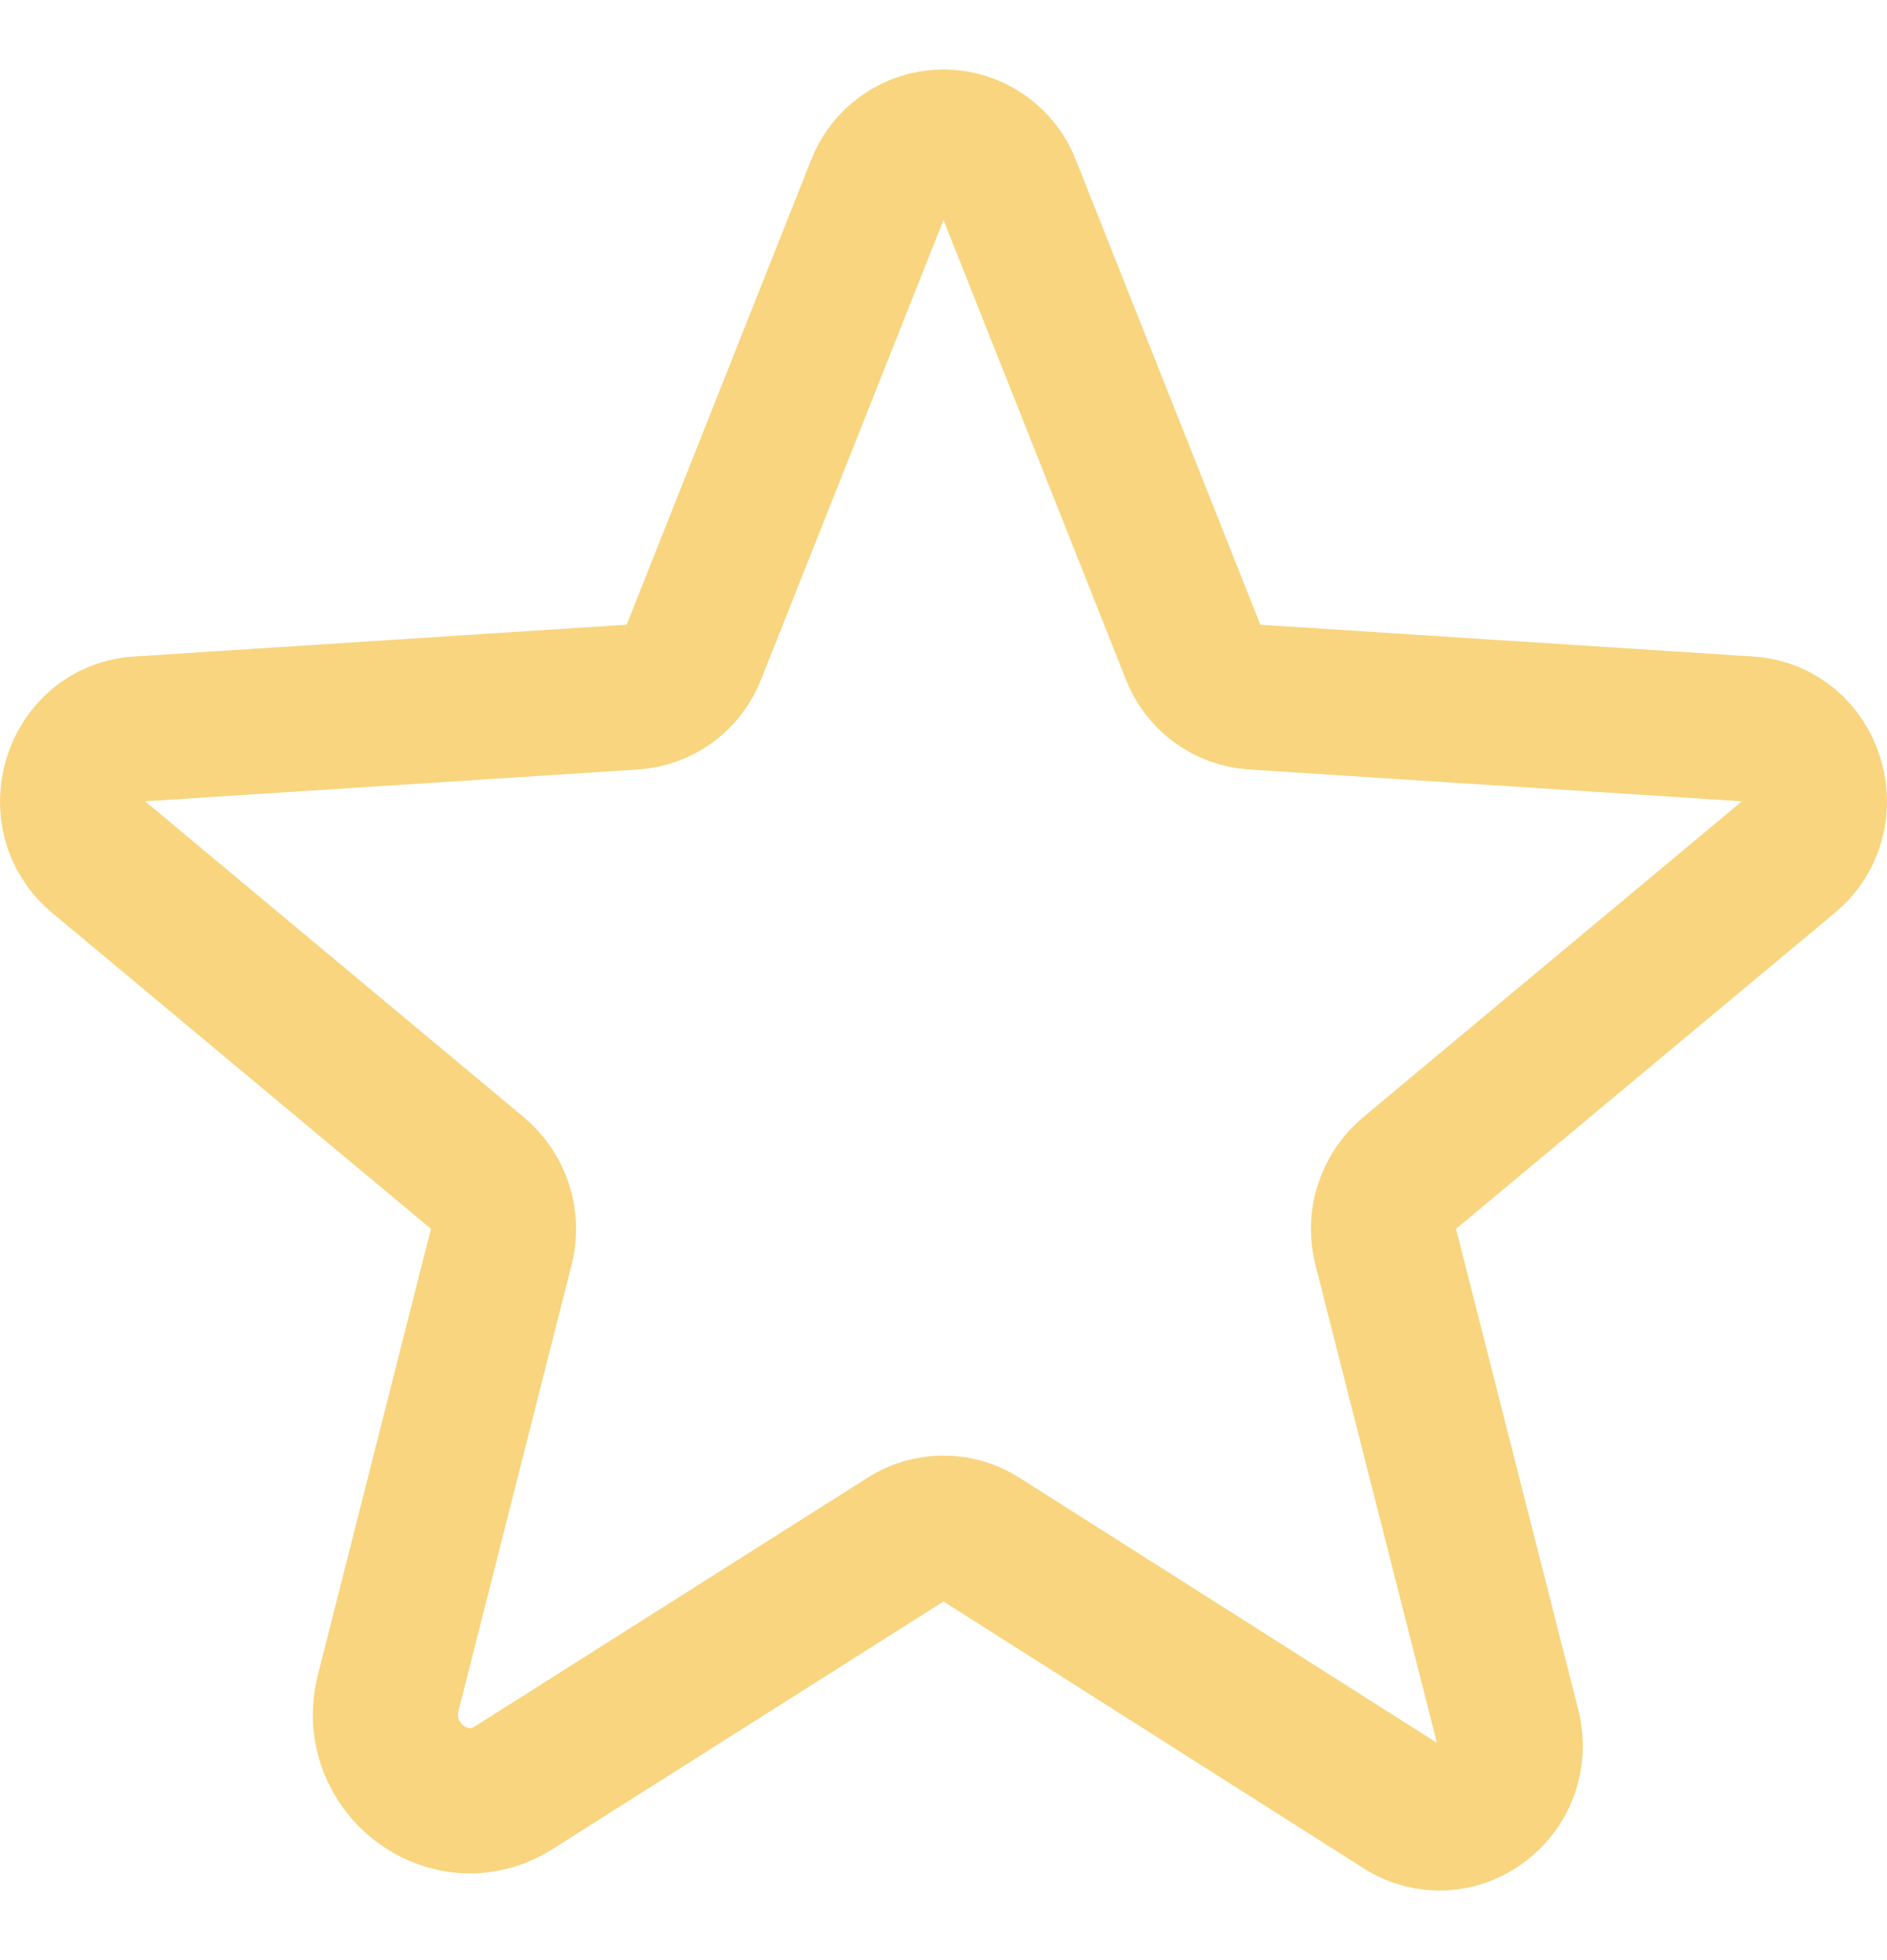 <svg width="26" height="27" viewBox="0 0 26 27" fill="none" xmlns="http://www.w3.org/2000/svg">
<path d="M13.508 21.198L19.323 24.89C20.073 25.363 20.996 24.659 20.776 23.793L19.092 17.171C19.046 16.987 19.053 16.795 19.113 16.615C19.172 16.435 19.281 16.276 19.426 16.155L24.641 11.806C25.322 11.241 24.976 10.098 24.088 10.041L17.28 9.602C17.095 9.591 16.916 9.527 16.767 9.416C16.617 9.305 16.503 9.154 16.438 8.979L13.9 2.587C13.833 2.403 13.71 2.243 13.549 2.13C13.388 2.018 13.197 1.957 13 1.957C12.803 1.957 12.612 2.018 12.451 2.13C12.29 2.243 12.167 2.403 12.1 2.587L9.562 8.979C9.497 9.154 9.383 9.305 9.233 9.416C9.084 9.527 8.905 9.591 8.72 9.602L1.912 10.041C1.024 10.098 0.678 11.241 1.359 11.806L6.574 16.155C6.719 16.276 6.828 16.435 6.887 16.615C6.946 16.795 6.954 16.987 6.908 17.171L5.351 23.309C5.085 24.347 6.193 25.189 7.081 24.624L12.492 21.198C12.644 21.101 12.82 21.05 13 21.05C13.18 21.05 13.356 21.101 13.508 21.198Z" fill="" stroke="#F8D57E" stroke-width="2" stroke-linecap="round" stroke-linejoin="round"/>
</svg>

